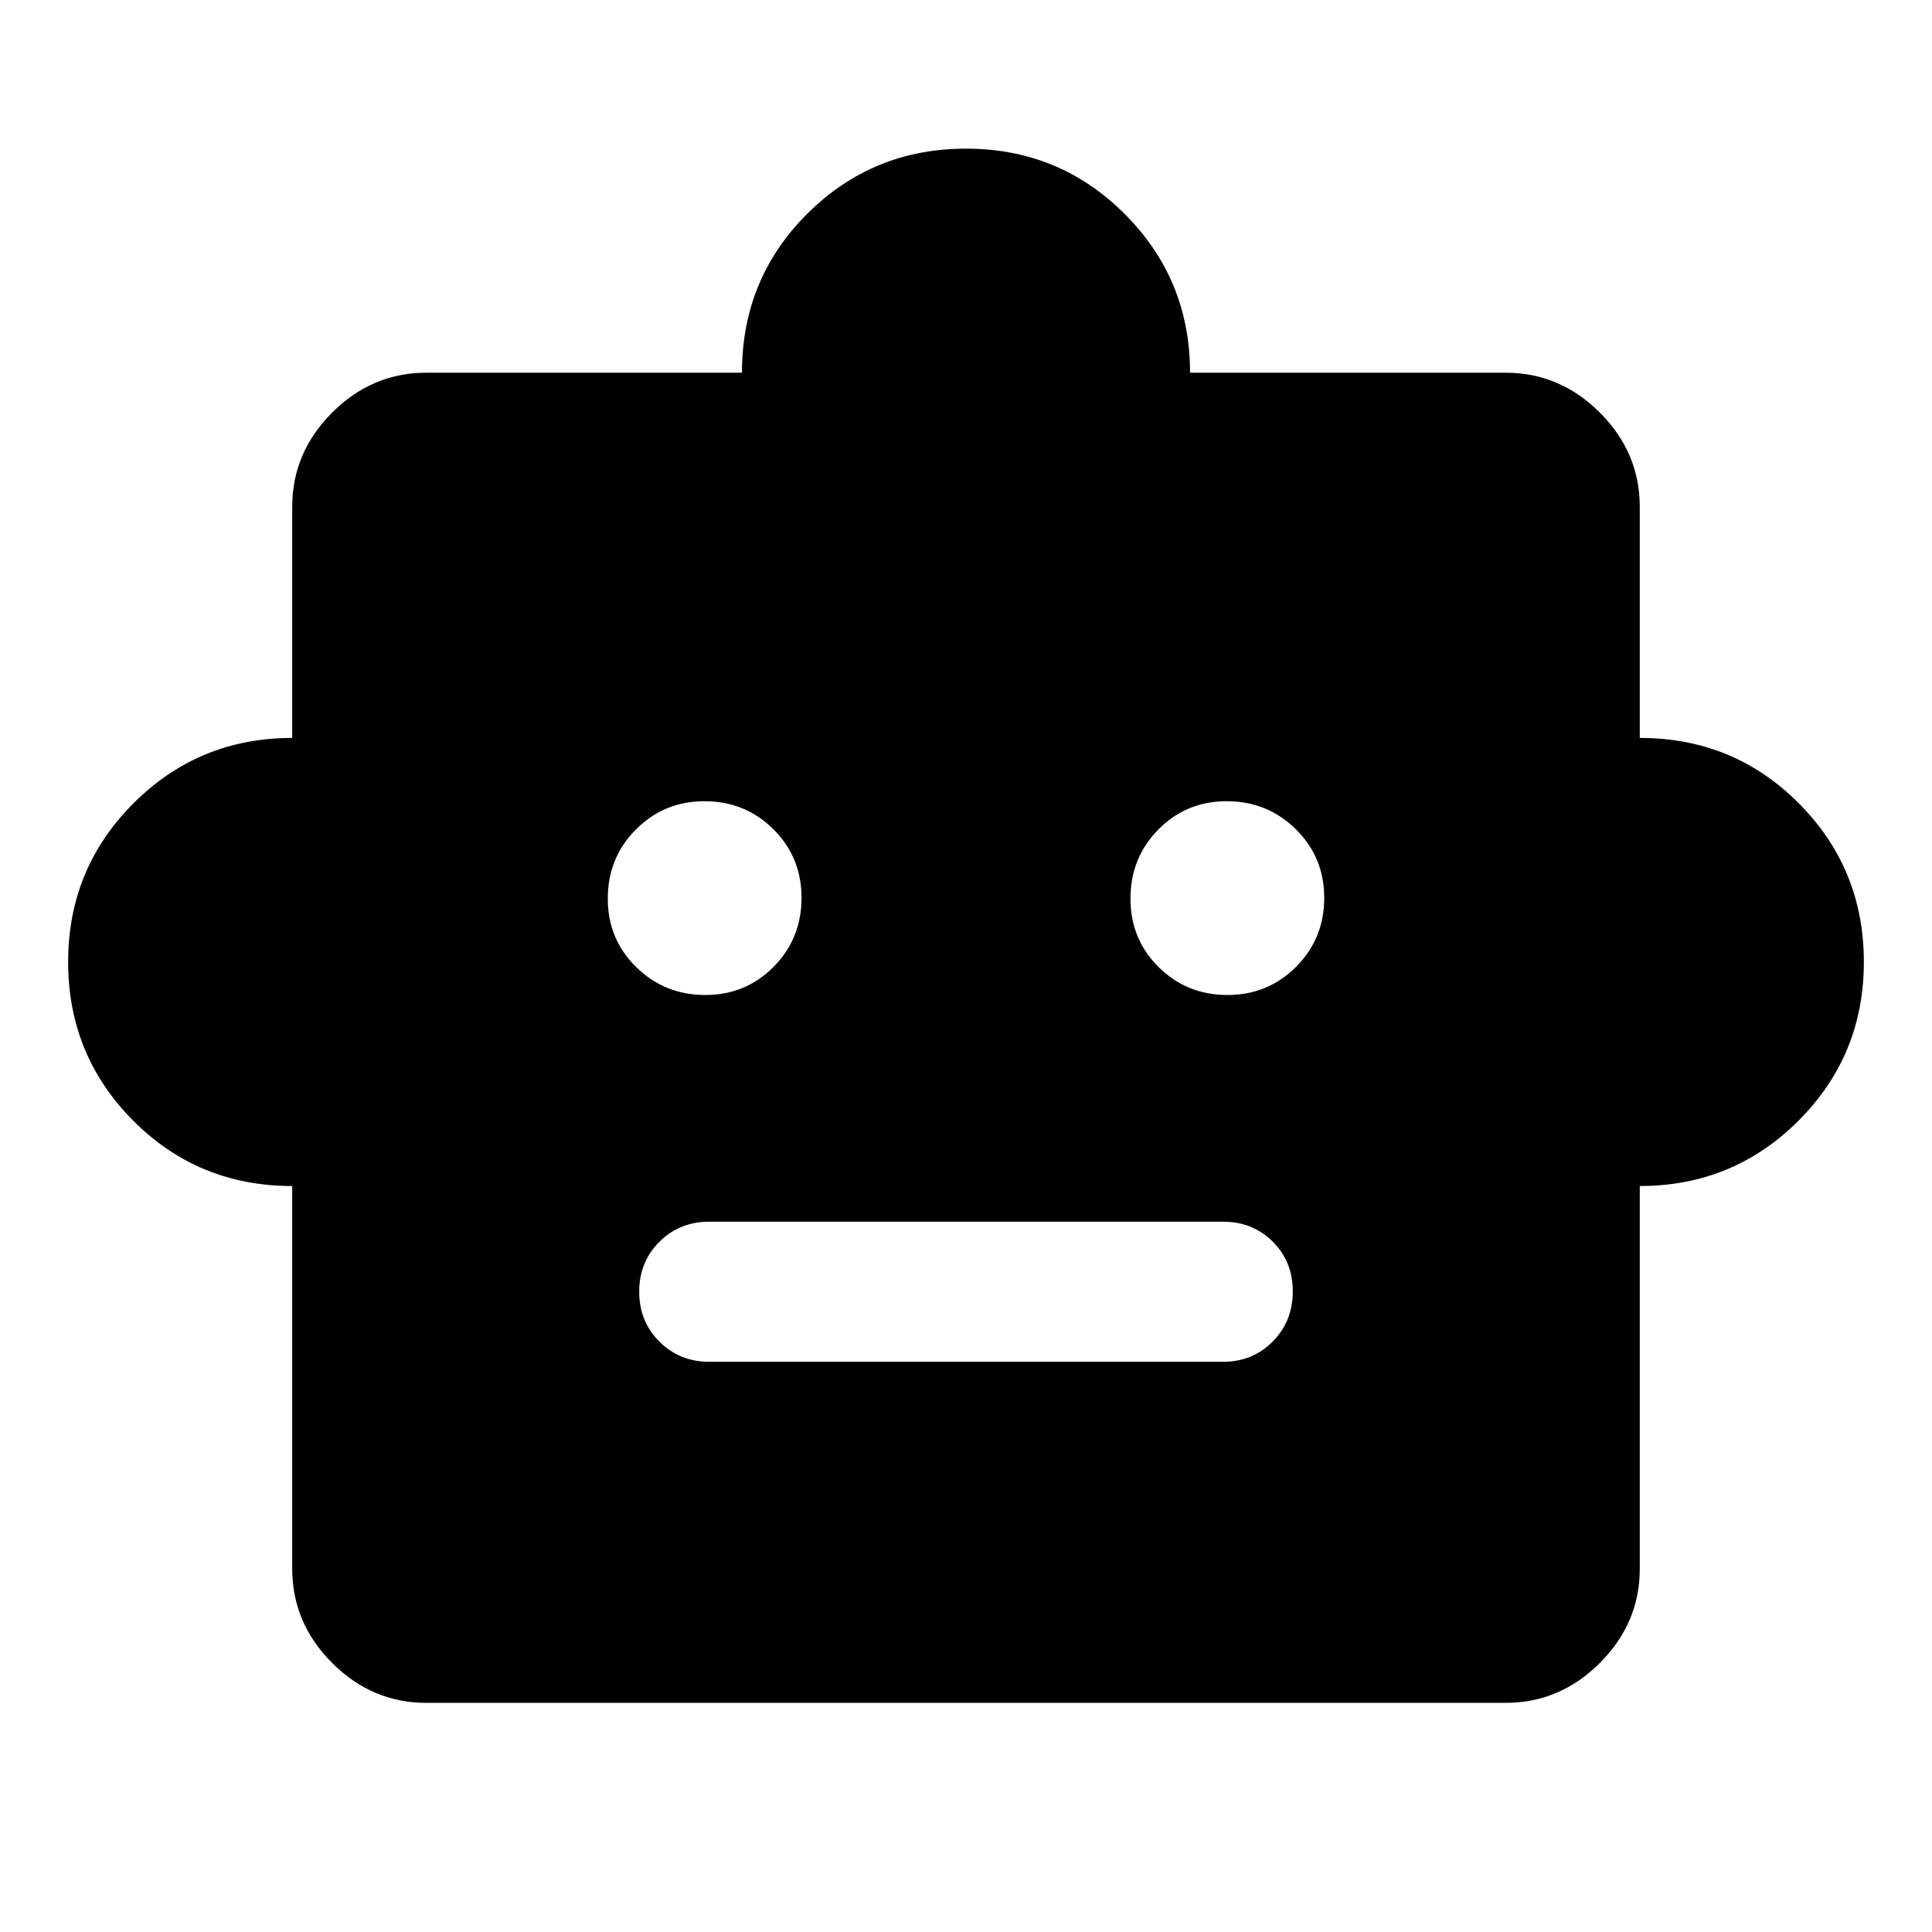 <svg xmlns="http://www.w3.org/2000/svg" height="40" viewBox="0 -960 960 960" width="40"><path d="M145.2-370.67q-46.67 0-79-32.47Q33.86-435.61 33.86-482t32.47-78.86q32.48-32.47 78.87-32.47v-114.81q0-27 19.83-46.83t46.83-19.83h156.81q0-46.67 32.47-79 32.47-32.34 78.86-32.34t78.86 32.47q32.47 32.48 32.47 78.87h156.81q27 0 46.83 19.83t19.83 46.83v114.81q46.67 0 79 32.47 32.34 32.47 32.34 78.86t-32.47 78.86q-32.48 32.47-78.87 32.47v190.14q0 27-19.83 46.83-19.83 19.84-46.83 19.84H211.86q-27 0-46.83-19.84-19.83-19.83-19.83-46.83v-190.14Zm205.22-94.92q20.14 0 34-14.02t13.86-34.24q0-20.23-14.01-34.13-14.02-13.9-34.17-13.9-20.14 0-34.12 14.05Q302-533.79 302-513.46q0 20.15 14.14 34.01 14.13 13.86 34.28 13.86Zm259.48 0q20.14 0 34.12-14.02Q658-493.63 658-513.85q0-20.23-14.14-34.13-14.13-13.9-34.28-13.9-20.14 0-34 14.05-13.86 14.04-13.86 34.37 0 20.15 14.01 34.01 14.02 13.86 34.17 13.86ZM352.54-283.33H607.7q14.74 0 24.71-10.07t9.97-24.96q0-14.79-9.97-24.69-9.97-9.9-24.71-9.9H352.46q-14.81 0-24.83 10-10.01 10.01-10.01 24.79 0 14.79 10.04 24.81t24.88 10.02Z"/></svg>